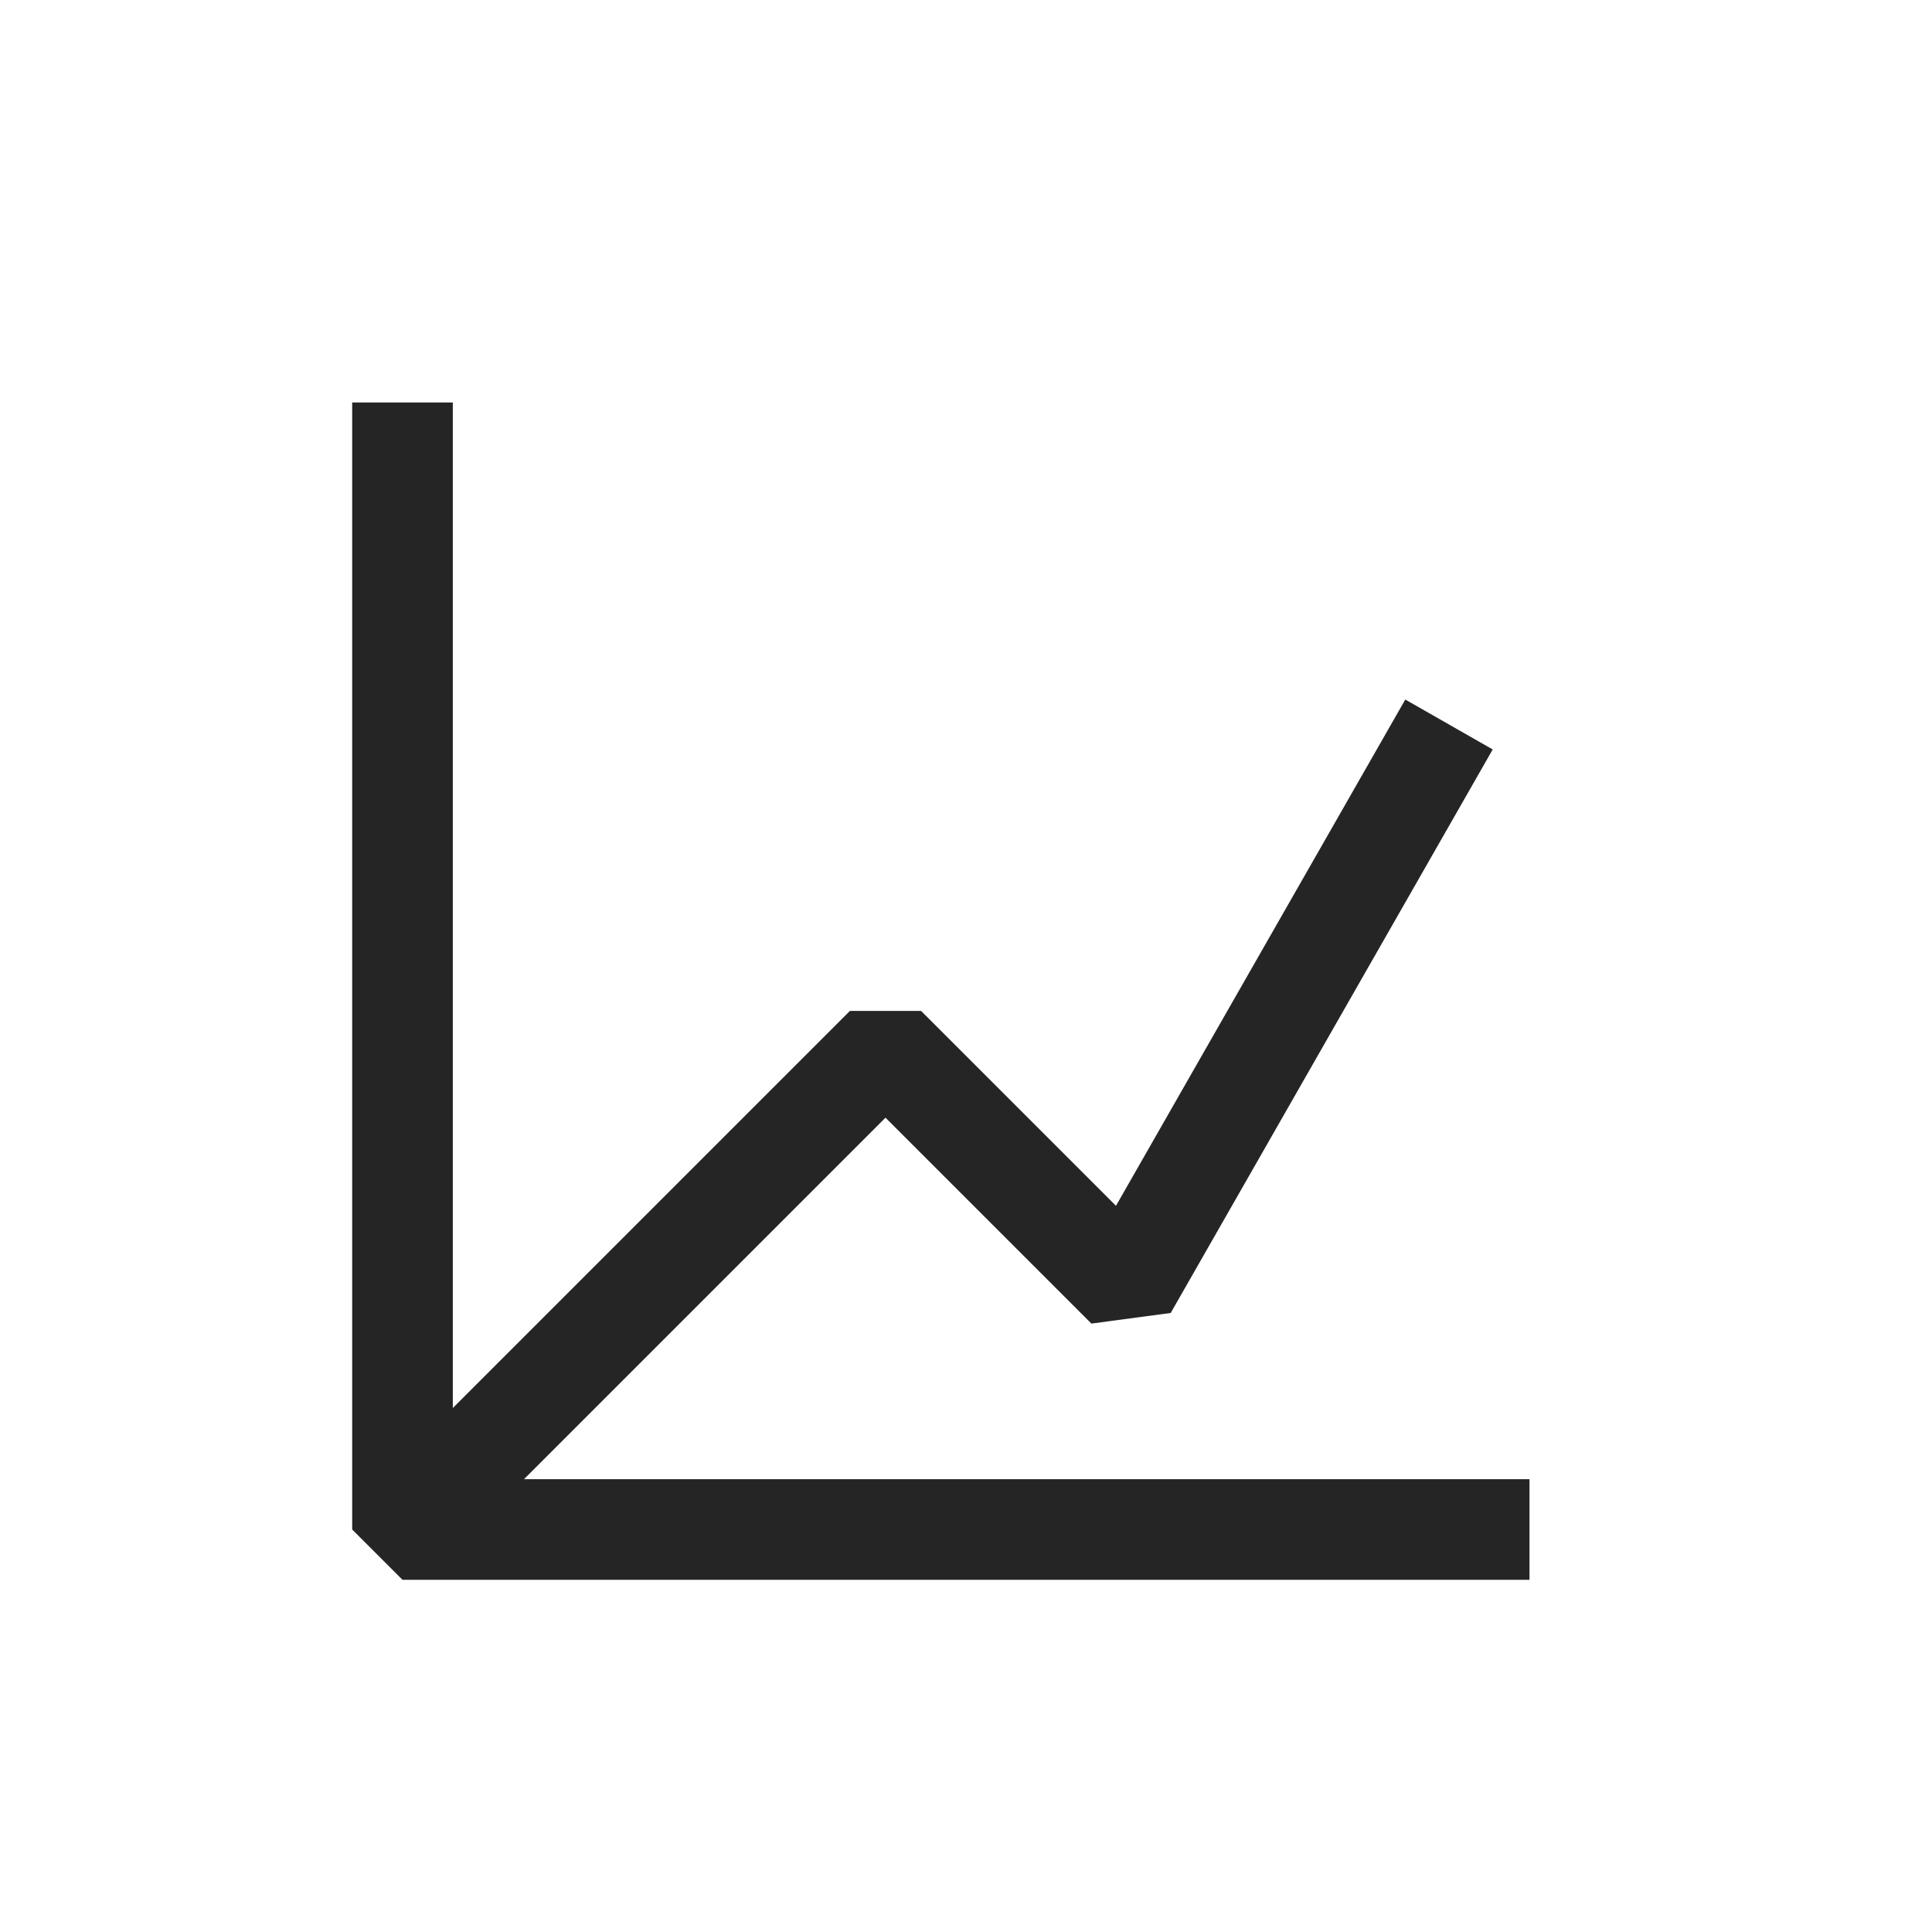 <svg width="24" height="24" viewBox="0 0 24 24" fill="none" xmlns="http://www.w3.org/2000/svg">
<path fill-rule="evenodd" clip-rule="evenodd" d="M4.375 19V5H5.625V17.491L10.558 12.558H11.442L13.863 14.979L17.457 8.69L18.543 9.31L14.543 16.31L13.558 16.442L11 13.884L6.509 18.375H19V19.625H5L4.375 19Z" fill="#262525"/>
</svg>
